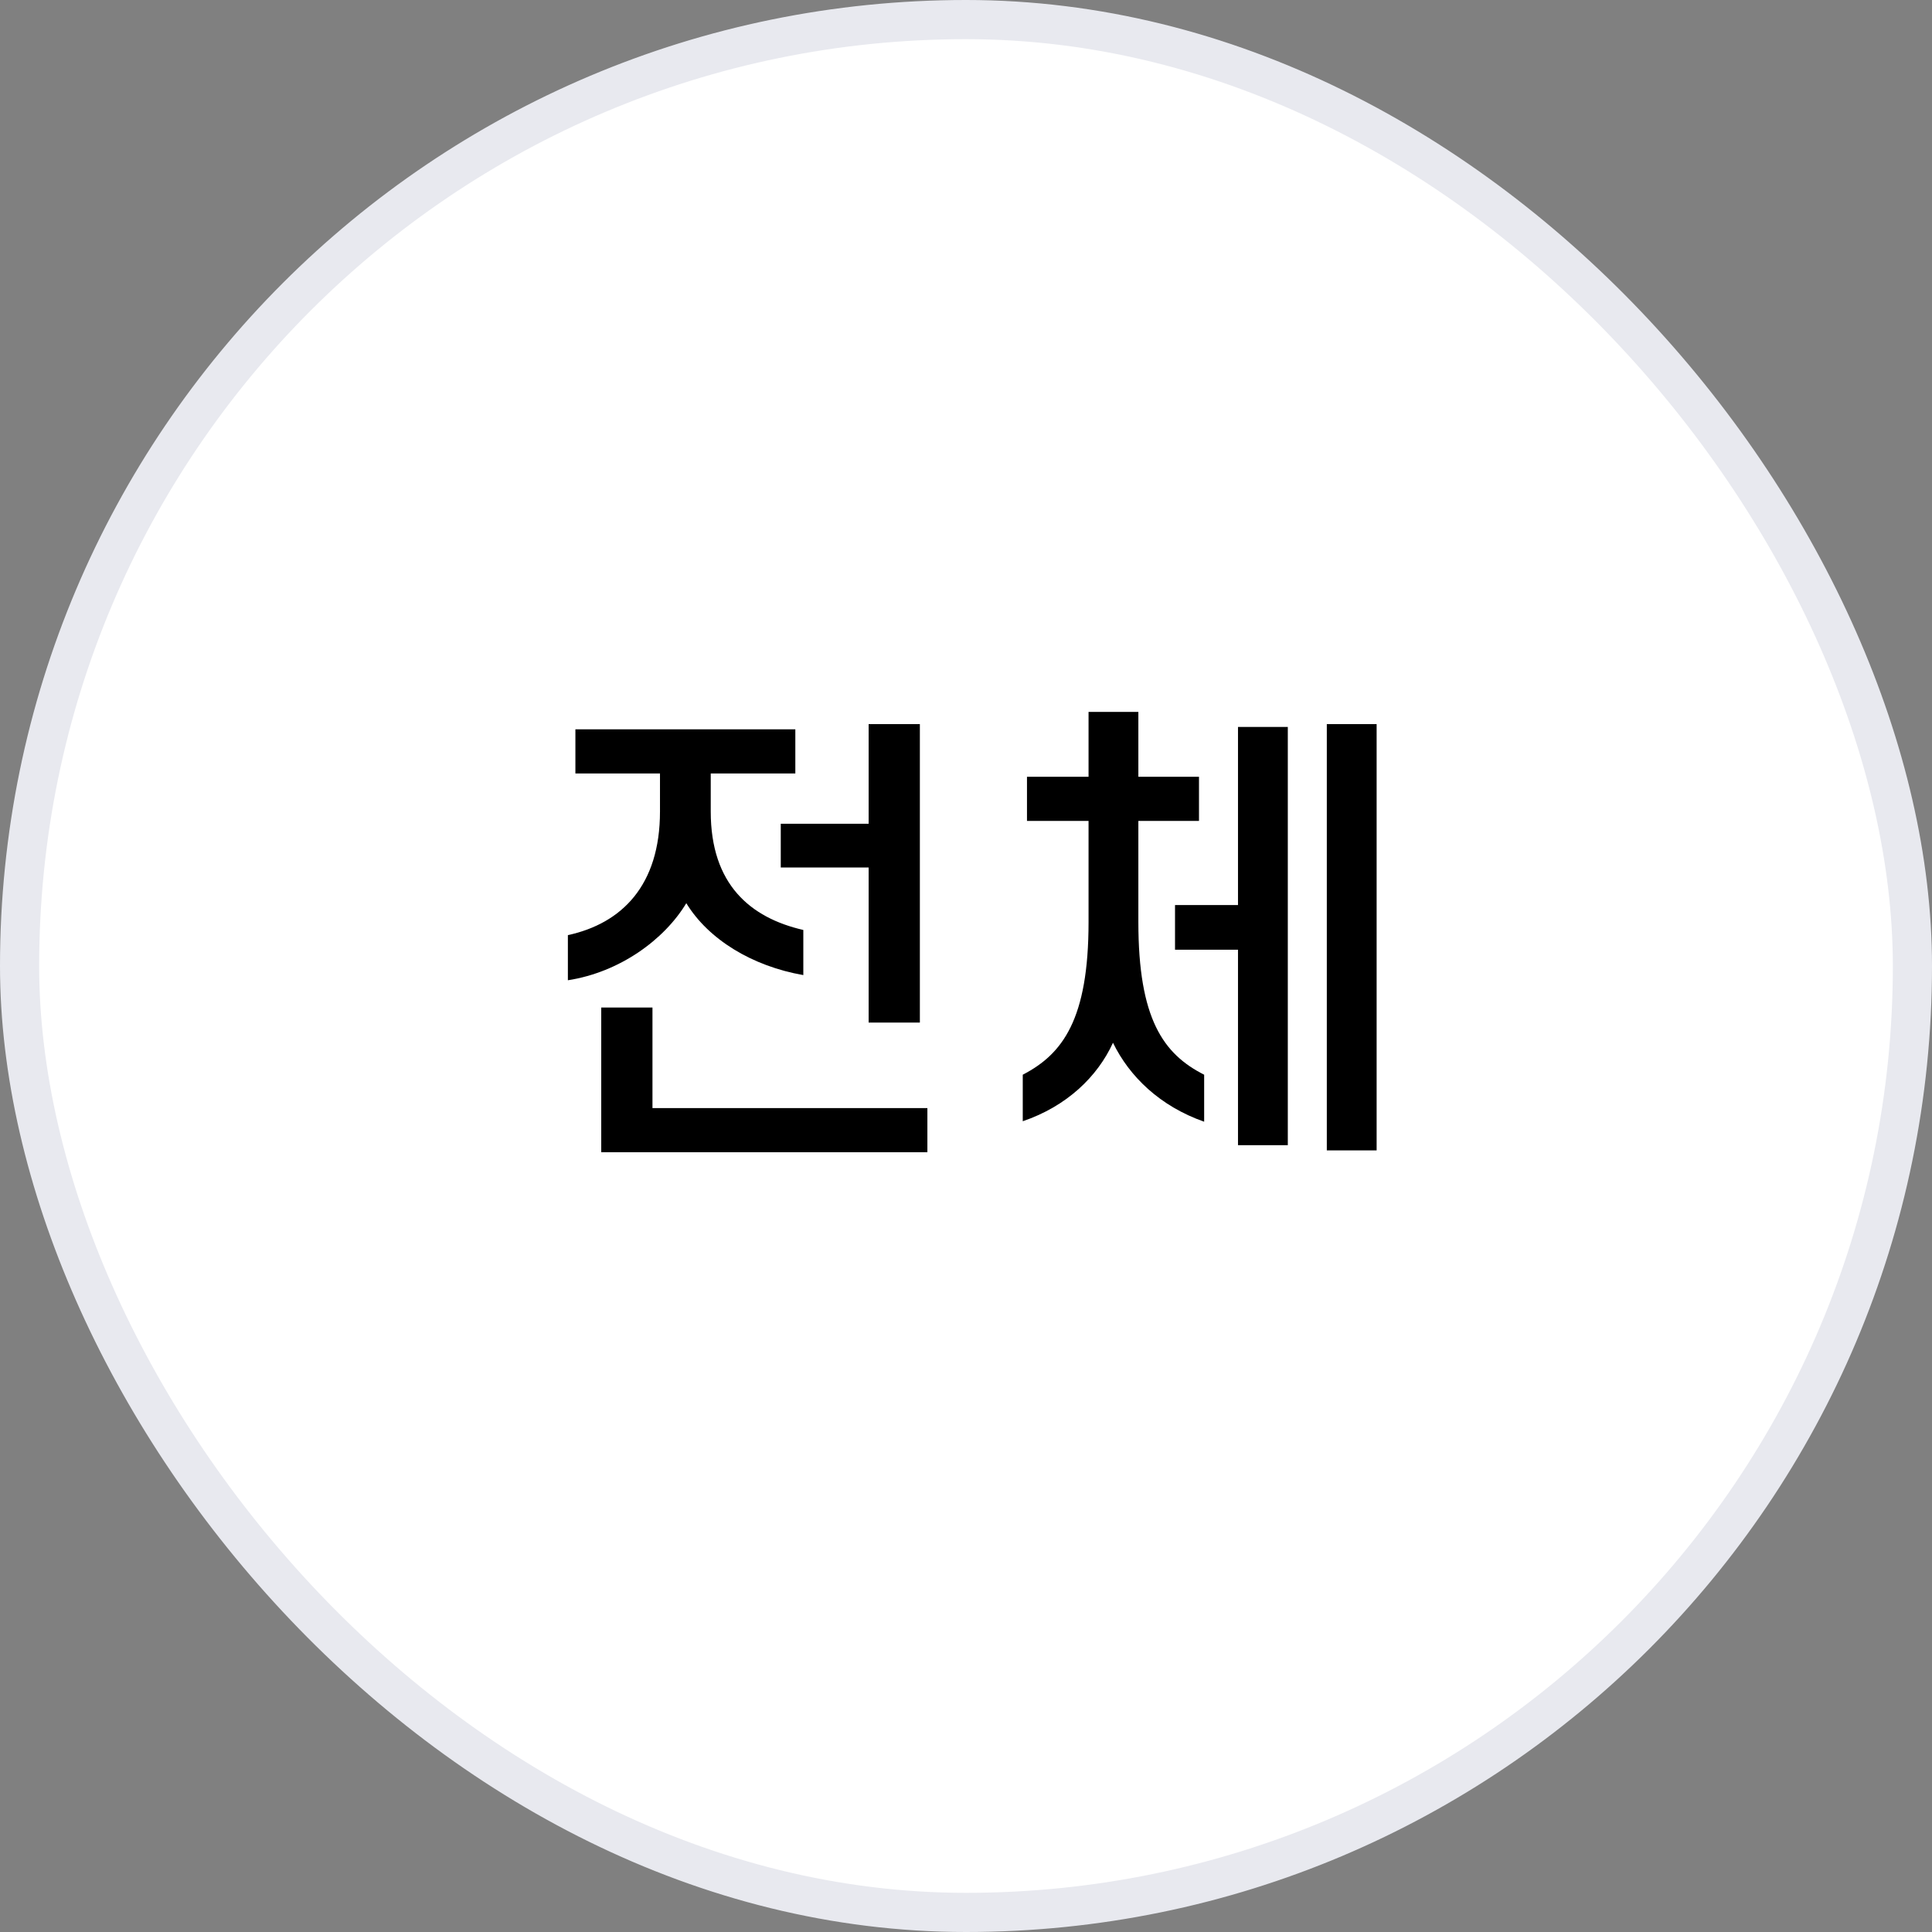 <svg width="74" height="74" viewBox="0 0 74 74" fill="none" xmlns="http://www.w3.org/2000/svg">
<rect x="0" y="0" width="74" height="74" fill="#808080" stroke="none"/>
<rect x="0.75" y="0.75" width="72.5" height="72.5" rx="36.25" fill="white" stroke="#E8E9EF" stroke-width="1.5"/>
<path d="M22.039 29.626V27.934H30.463V29.626H27.223V31.084C27.223 33.874 28.735 35.152 30.769 35.62V37.348C28.807 37.006 27.133 35.98 26.287 34.594C25.441 35.998 23.731 37.24 21.751 37.546V35.818C23.821 35.368 25.279 33.91 25.279 31.084V29.626H22.039ZM35.233 39.166H33.271V33.226H29.905V31.552H33.271V27.736H35.233V39.166ZM35.521 44.134H23.029V38.59H24.991V42.442H35.521V44.134ZM39.336 31.444V29.752H41.694V27.268H43.602V29.752H45.924V31.444H43.602V35.314C43.602 39.022 44.556 40.372 46.122 41.164V42.964C44.43 42.37 43.26 41.236 42.63 39.94C42.036 41.236 40.866 42.37 39.174 42.946V41.164C40.704 40.372 41.694 39.04 41.694 35.314V31.444H39.336ZM45.006 36.376V34.666H47.418V27.844H49.326V43.864H47.418V36.376H45.006ZM52.728 44.062H50.82V27.736H52.728V44.062Z" fill="black"/>
</svg>
